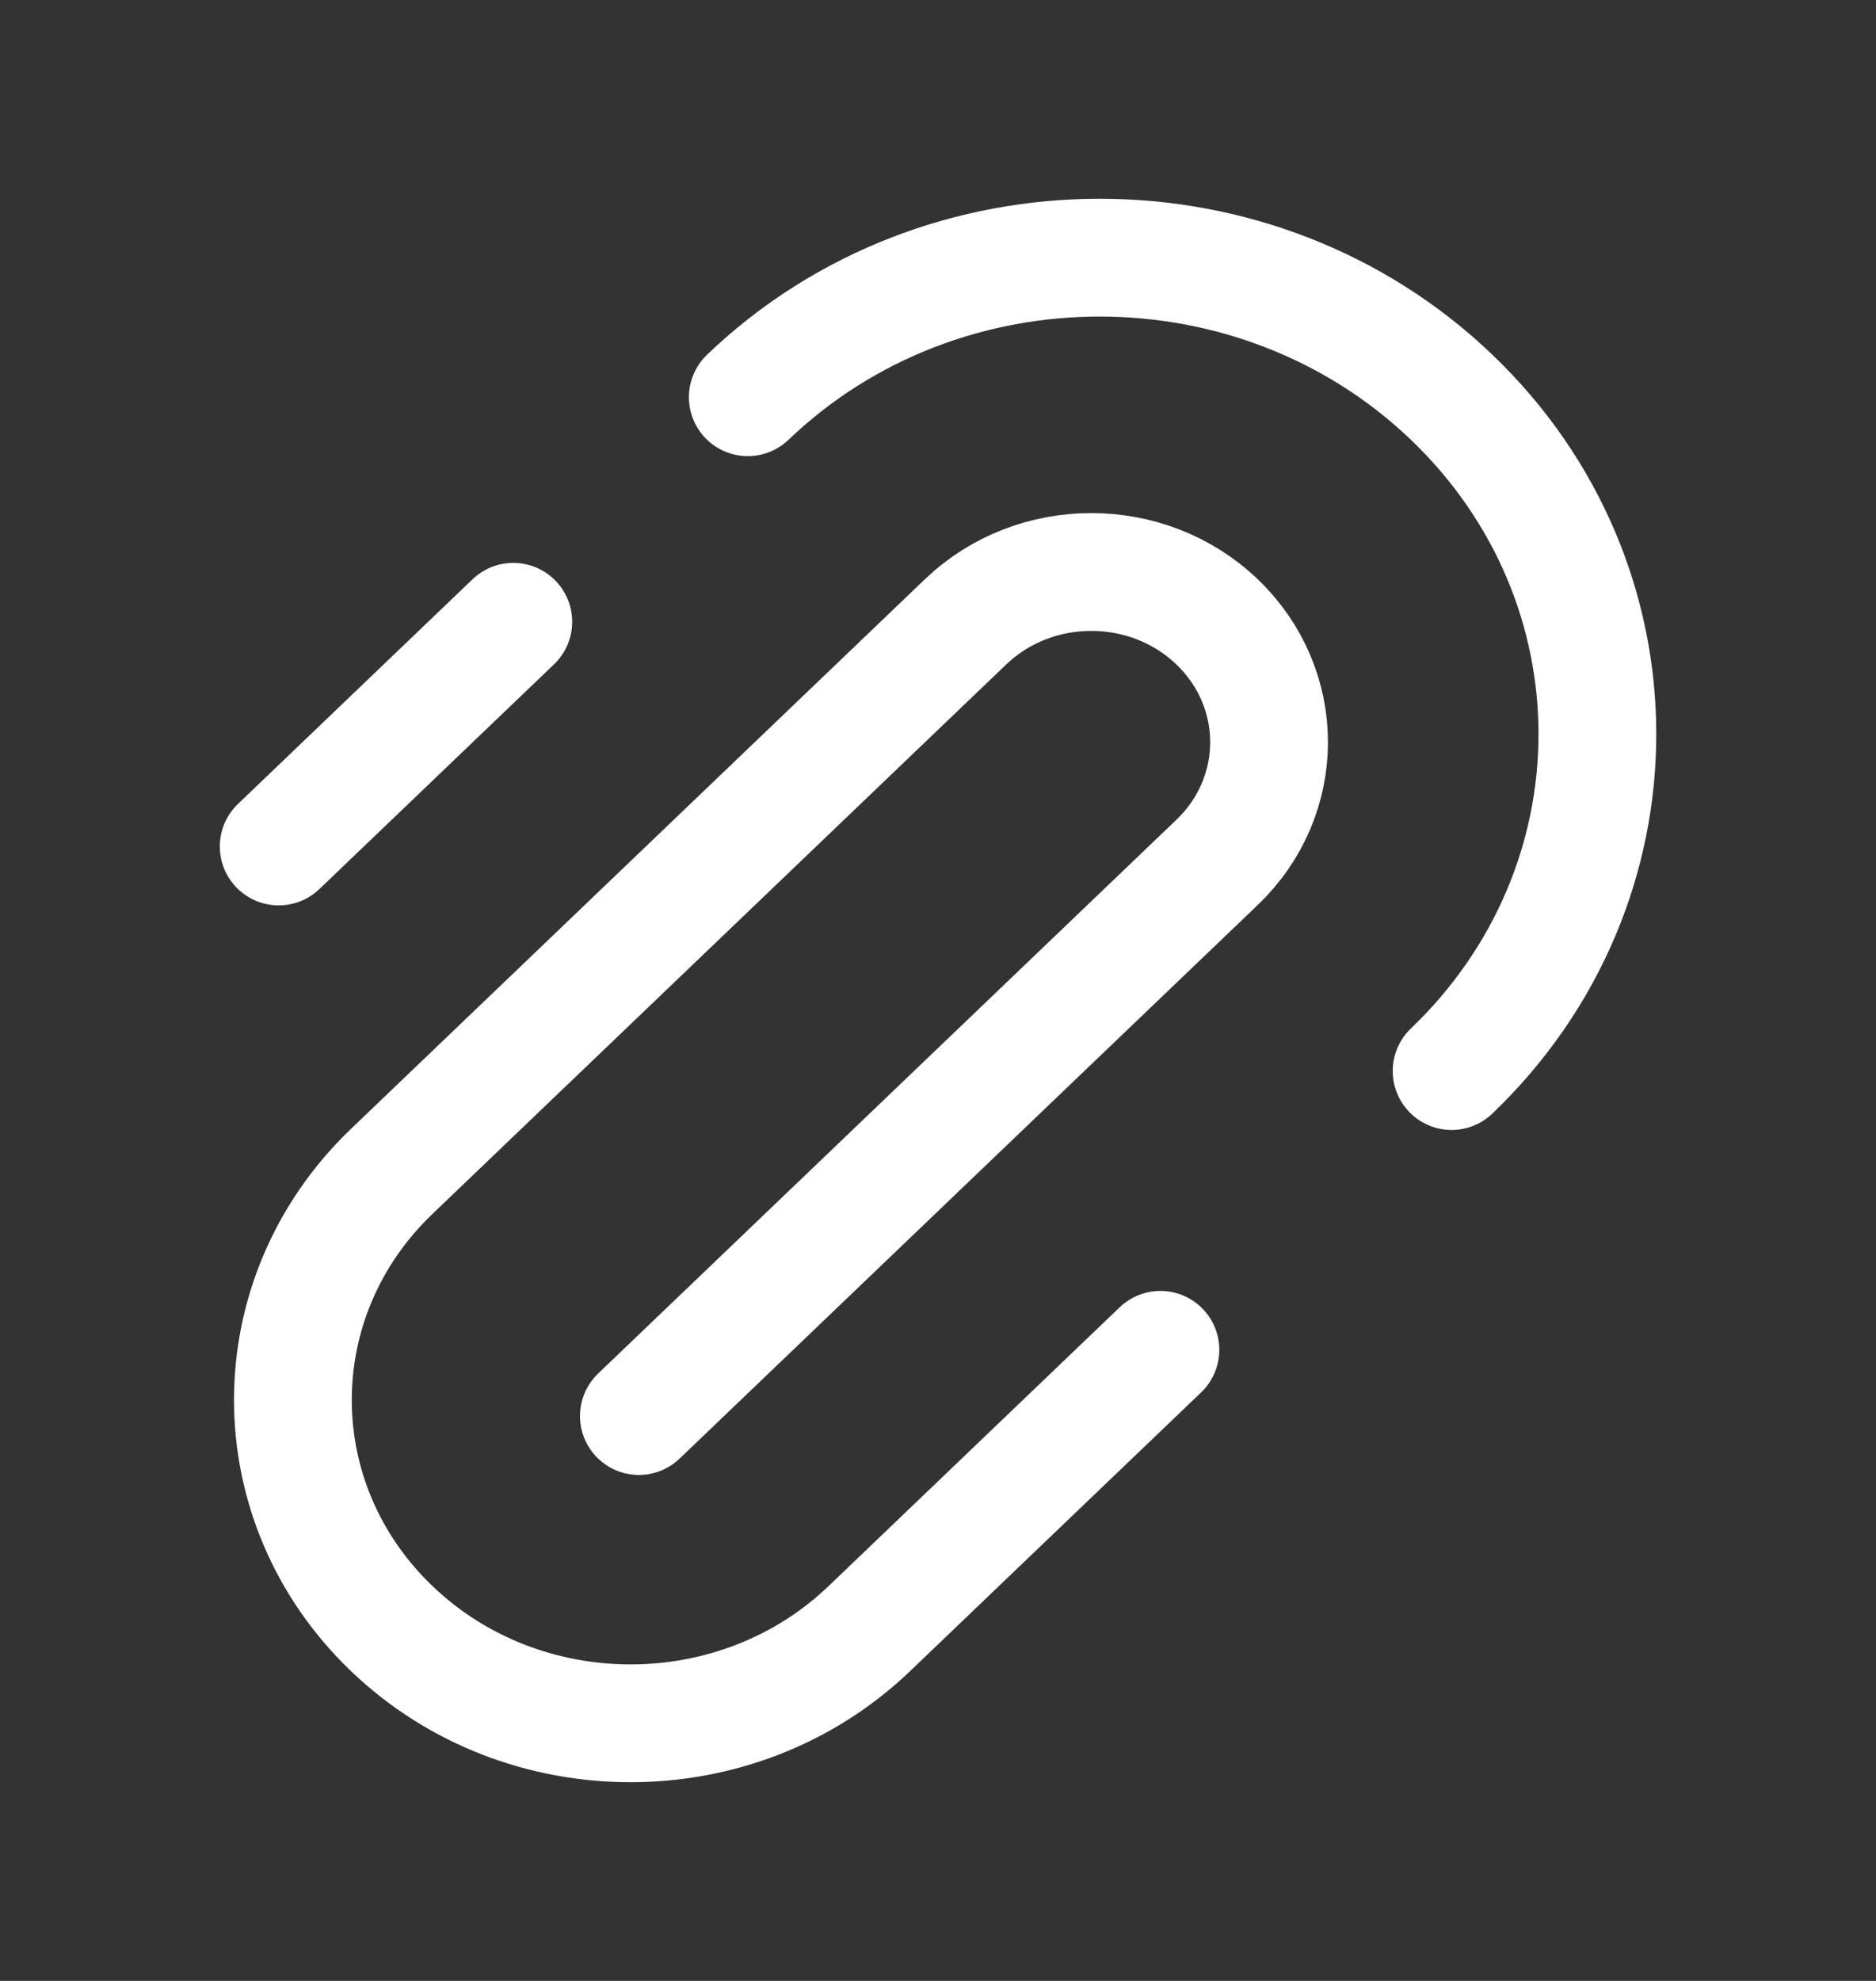 <svg width="18" height="19" viewBox="0 0 18 19" fill="none" xmlns="http://www.w3.org/2000/svg">
<rect x="0" y="0" width="18" height="19" fill="#333333" stroke="none"/>
<path d="M13.928 10.273C15.793 8.488 15.793 5.594 13.928 3.81C12.063 2.025 9.04 2.025 7.175 3.81M6.13 13.582L11.677 8.272C12.343 7.635 12.343 6.602 11.677 5.964C11.011 5.327 9.931 5.327 9.265 5.964L3.759 11.235C2.494 12.446 2.494 14.41 3.759 15.621C5.024 16.832 7.076 16.832 8.341 15.621L11.134 12.947M2.674 8.119L4.925 5.964" stroke="white" stroke-width="1.13" stroke-linecap="round"/>
</svg>
